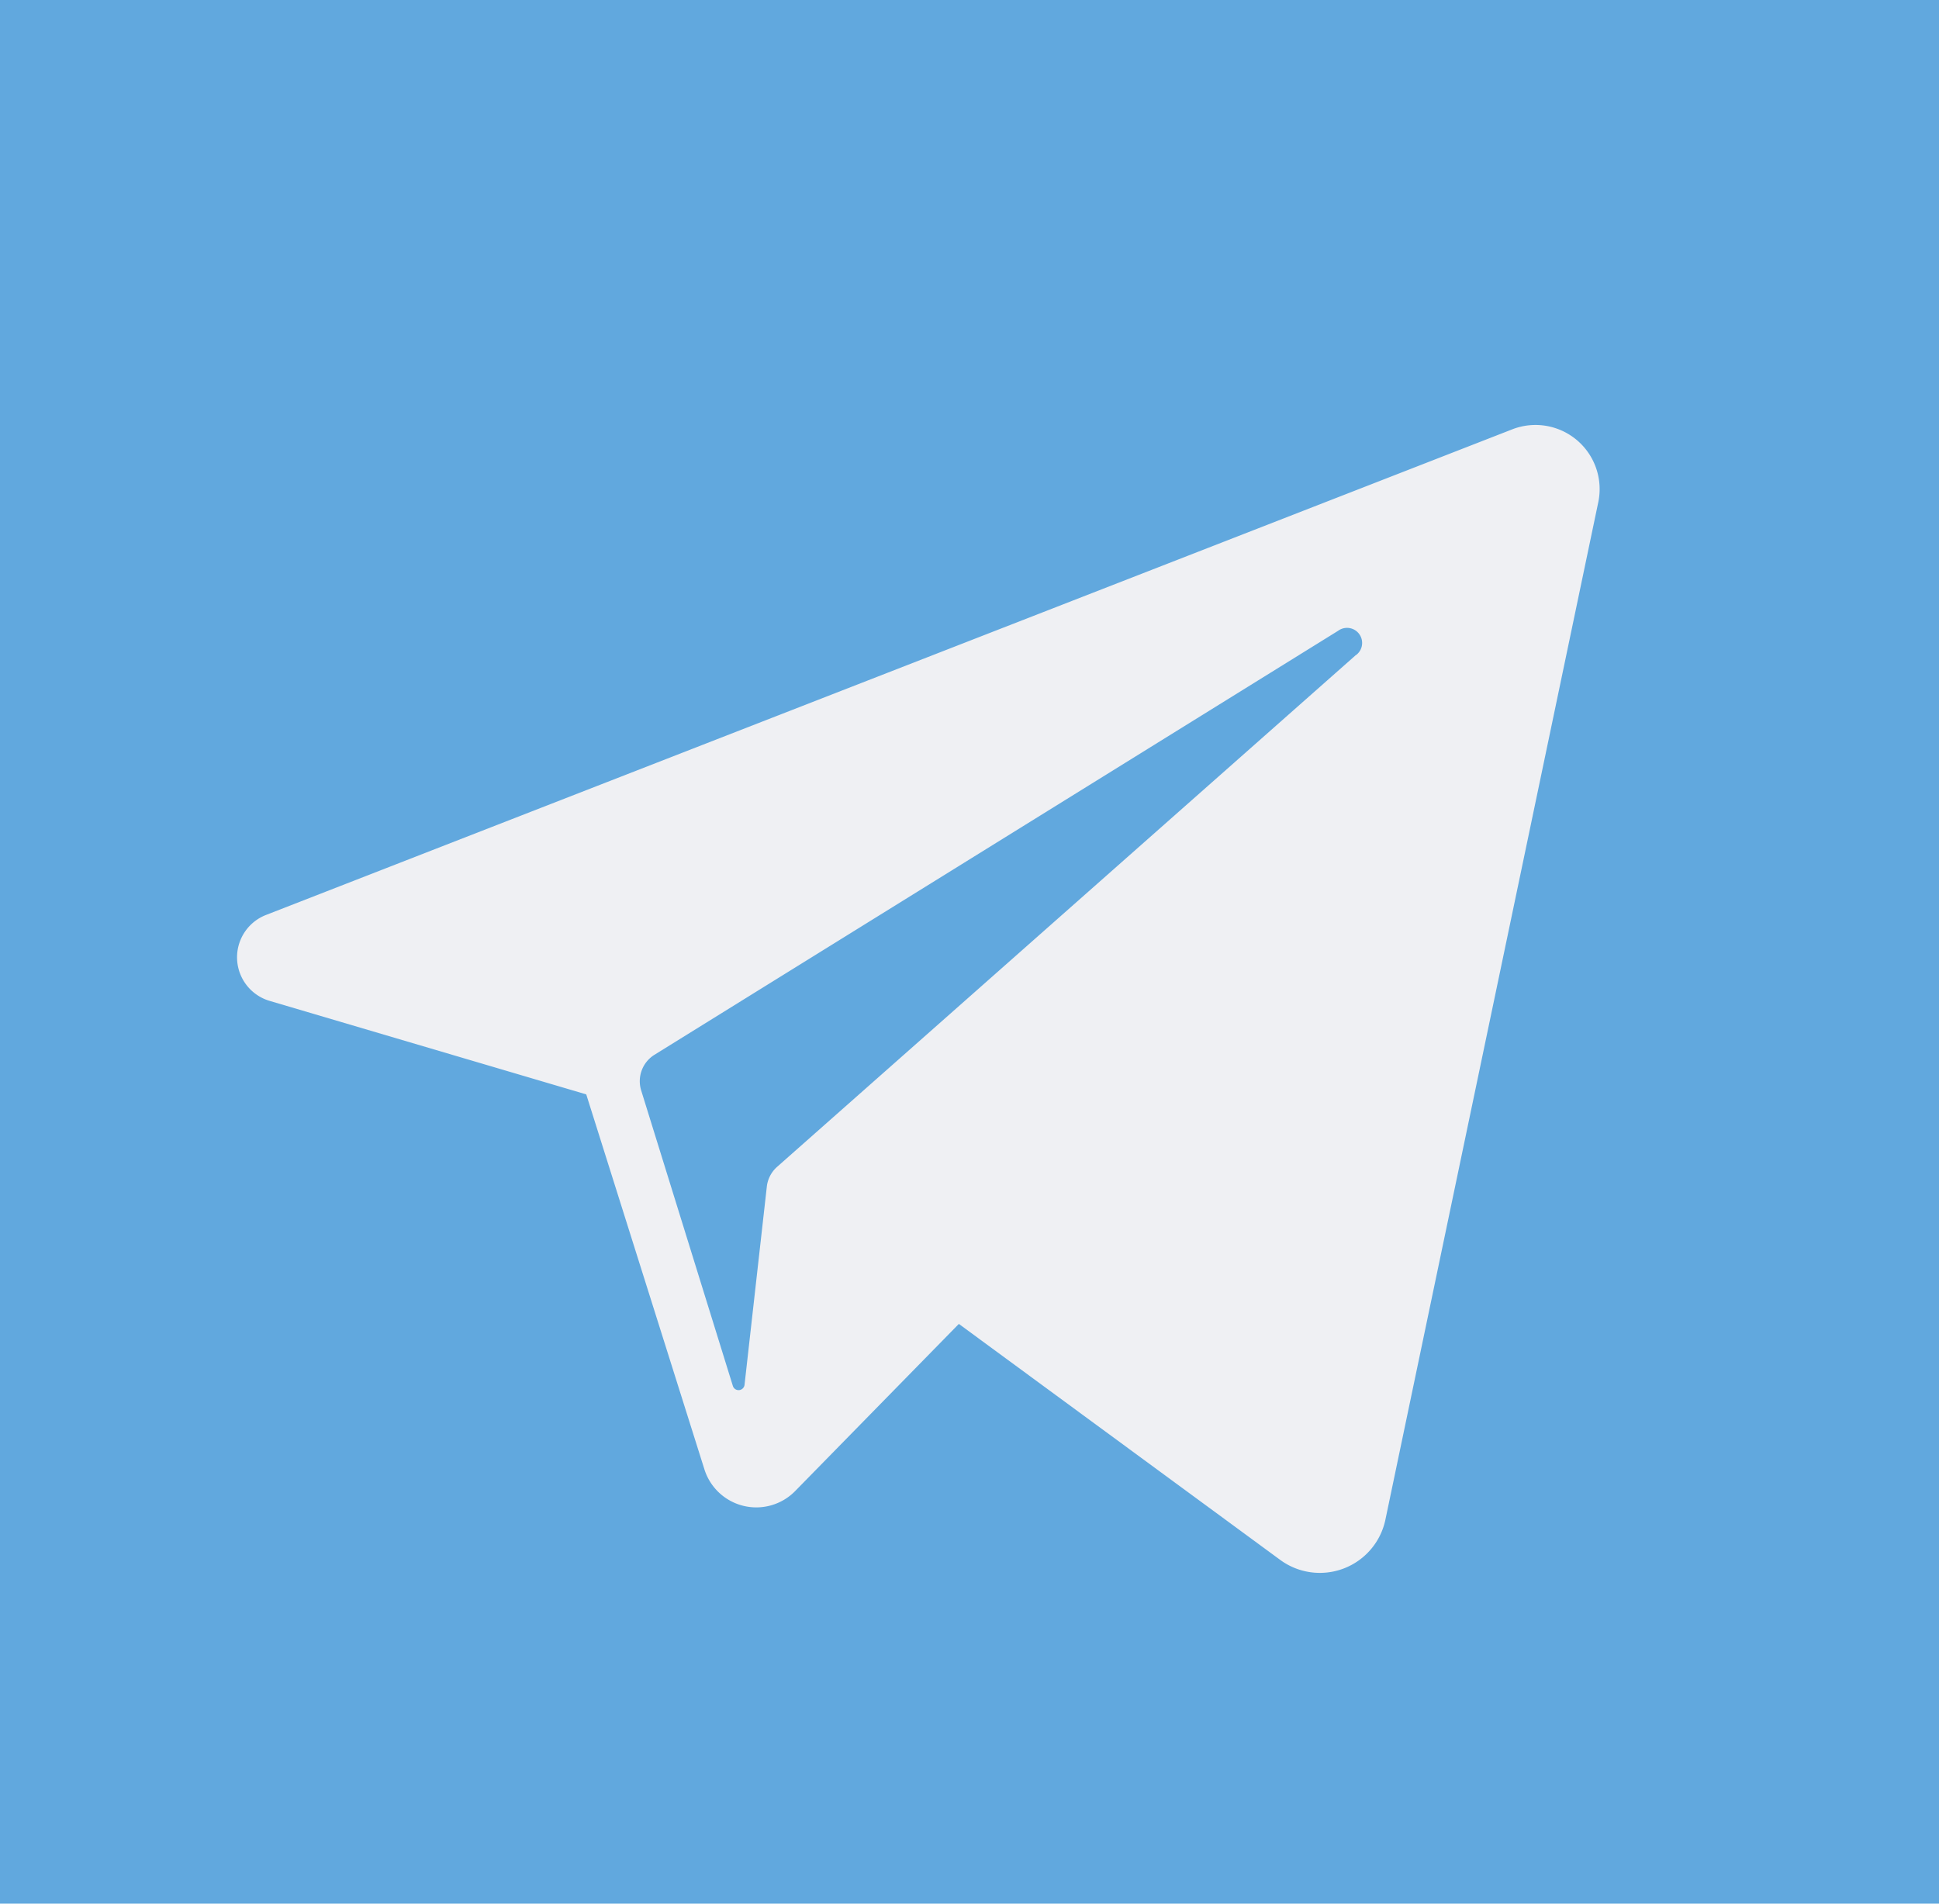 <svg xmlns="http://www.w3.org/2000/svg" width="55" height="54" viewBox="0 0 55 54">
  <g id="telegram" transform="translate(-0.053 0)">
    <rect id="Прямоугольник_42" data-name="Прямоугольник 42" width="55" height="54" transform="translate(0.053 0)" fill="#61a8de"/>
    <path id="Контур_555" data-name="Контур 555" d="M83.183,99.631,47.834,113.406a1.289,1.289,0,0,0,.1,2.437l8.983,2.653,3.352,10.637a1.543,1.543,0,0,0,2.573.616l4.644-4.742L76.6,131.7a1.9,1.9,0,0,0,2.986-1.144L85.623,101.7A1.819,1.819,0,0,0,83.183,99.631Zm-4.432,6.4-16.42,14.52a.882.882,0,0,0-.292.562l-.632,5.62a.17.17,0,0,1-.332.031l-2.6-8.381a.882.882,0,0,1,.378-1.011l19.39-12.026A.428.428,0,0,1,78.751,106.035Z" transform="translate(-40.235 -87.452)" fill="#eff0f3"/>
  </g>
</svg>
